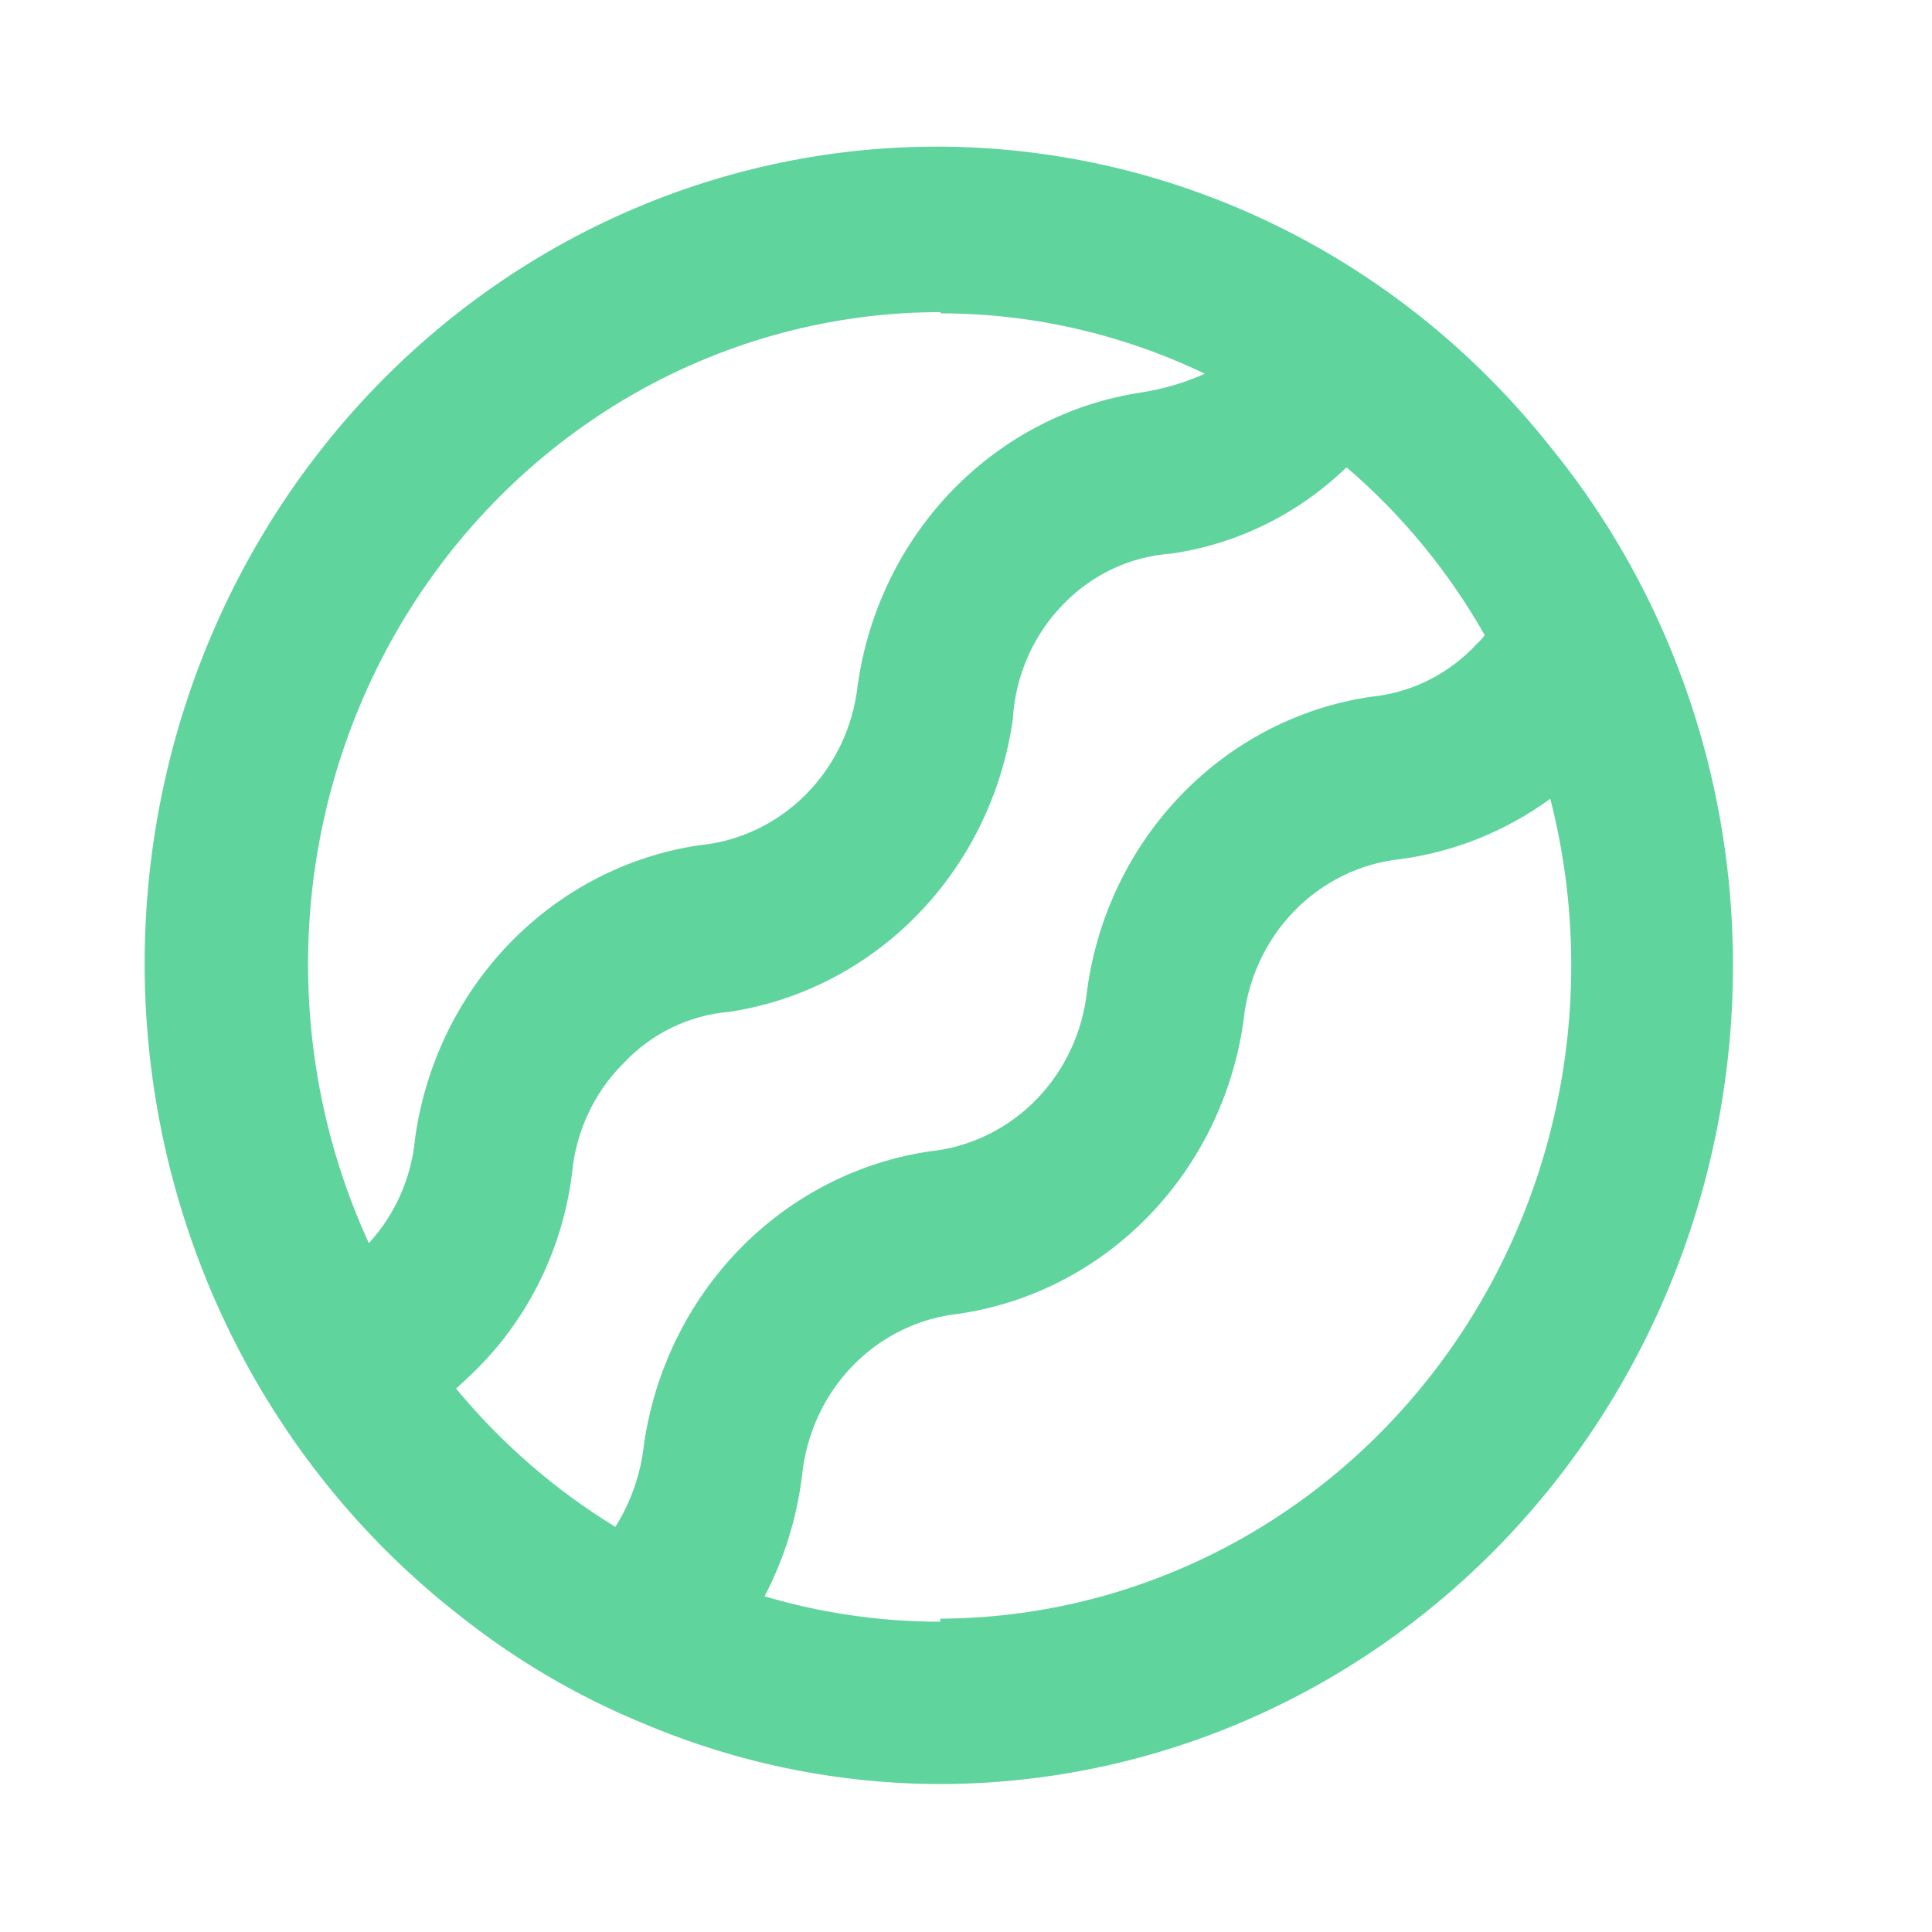 <svg width="49" height="49" viewBox="0 0 49 49" fill="none" xmlns="http://www.w3.org/2000/svg">
<path d="M42.288 16.262C41.533 14.48 40.533 12.82 39.319 11.331C37.524 9.066 35.285 7.217 32.748 5.909C30.211 4.6 27.434 3.86 24.599 3.737C21.765 3.615 18.938 4.113 16.304 5.199C13.669 6.284 11.288 7.933 9.316 10.036C7.344 12.139 5.827 14.649 4.863 17.401C3.9 20.152 3.512 23.083 3.726 26C3.94 28.917 4.751 31.755 6.105 34.325C7.459 36.896 9.326 39.142 11.582 40.915C13.03 42.076 14.629 43.019 16.333 43.717C18.722 44.727 21.279 45.247 23.861 45.248C29.191 45.236 34.299 43.045 38.065 39.156C41.831 35.267 43.948 29.996 43.952 24.5C43.955 21.665 43.389 18.86 42.288 16.262ZM23.847 7.947C26.165 7.947 28.456 8.47 30.558 9.479C30.046 9.707 29.507 9.866 28.954 9.953C27.138 10.224 25.455 11.094 24.157 12.433C22.859 13.771 22.016 15.507 21.753 17.38C21.638 18.43 21.174 19.408 20.441 20.147C19.708 20.886 18.75 21.342 17.729 21.438C15.912 21.709 14.23 22.578 12.932 23.917C11.634 25.256 10.79 26.991 10.528 28.864C10.438 29.863 10.025 30.802 9.355 31.529C8.197 29.007 7.677 26.224 7.843 23.44C8.009 20.656 8.855 17.96 10.303 15.603C11.751 13.247 13.754 11.306 16.124 9.962C18.495 8.618 21.156 7.915 23.861 7.917L23.847 7.947ZM11.567 35.219C11.745 35.05 11.923 34.897 12.101 34.714C13.422 33.393 14.27 31.649 14.507 29.768C14.603 28.71 15.061 27.722 15.799 26.981C16.509 26.218 17.465 25.75 18.486 25.664C20.303 25.393 21.986 24.523 23.284 23.184C24.581 21.846 25.425 20.111 25.688 18.237C25.752 17.131 26.212 16.089 26.98 15.313C27.707 14.565 28.672 14.114 29.697 14.042C31.366 13.805 32.922 13.04 34.151 11.852C35.551 13.05 36.737 14.49 37.656 16.109C37.599 16.187 37.535 16.259 37.463 16.323C36.754 17.092 35.799 17.571 34.775 17.671C32.957 17.937 31.271 18.805 29.973 20.145C28.674 21.484 27.832 23.222 27.574 25.097C27.469 26.151 27.014 27.136 26.286 27.884C25.558 28.632 24.602 29.097 23.579 29.201C21.758 29.47 20.069 30.338 18.763 31.676C17.458 33.014 16.605 34.751 16.333 36.628C16.253 37.376 16.004 38.095 15.606 38.725C14.082 37.793 12.718 36.608 11.567 35.219ZM23.847 41.13C22.34 41.131 20.84 40.915 19.392 40.486C19.888 39.534 20.21 38.496 20.342 37.424C20.447 36.372 20.899 35.389 21.624 34.642C22.349 33.894 23.302 33.428 24.322 33.32C26.141 33.052 27.827 32.184 29.128 30.845C30.429 29.506 31.274 27.769 31.538 25.893C31.642 24.842 32.095 23.859 32.82 23.112C33.545 22.364 34.498 21.897 35.518 21.79C36.887 21.606 38.191 21.081 39.319 20.259C39.945 22.705 40.019 25.267 39.536 27.748C39.052 30.229 38.024 32.563 36.53 34.571C35.037 36.578 33.117 38.206 30.918 39.33C28.72 40.454 26.3 41.043 23.847 41.053V41.13Z" fill="#60D49D"/>
</svg>
